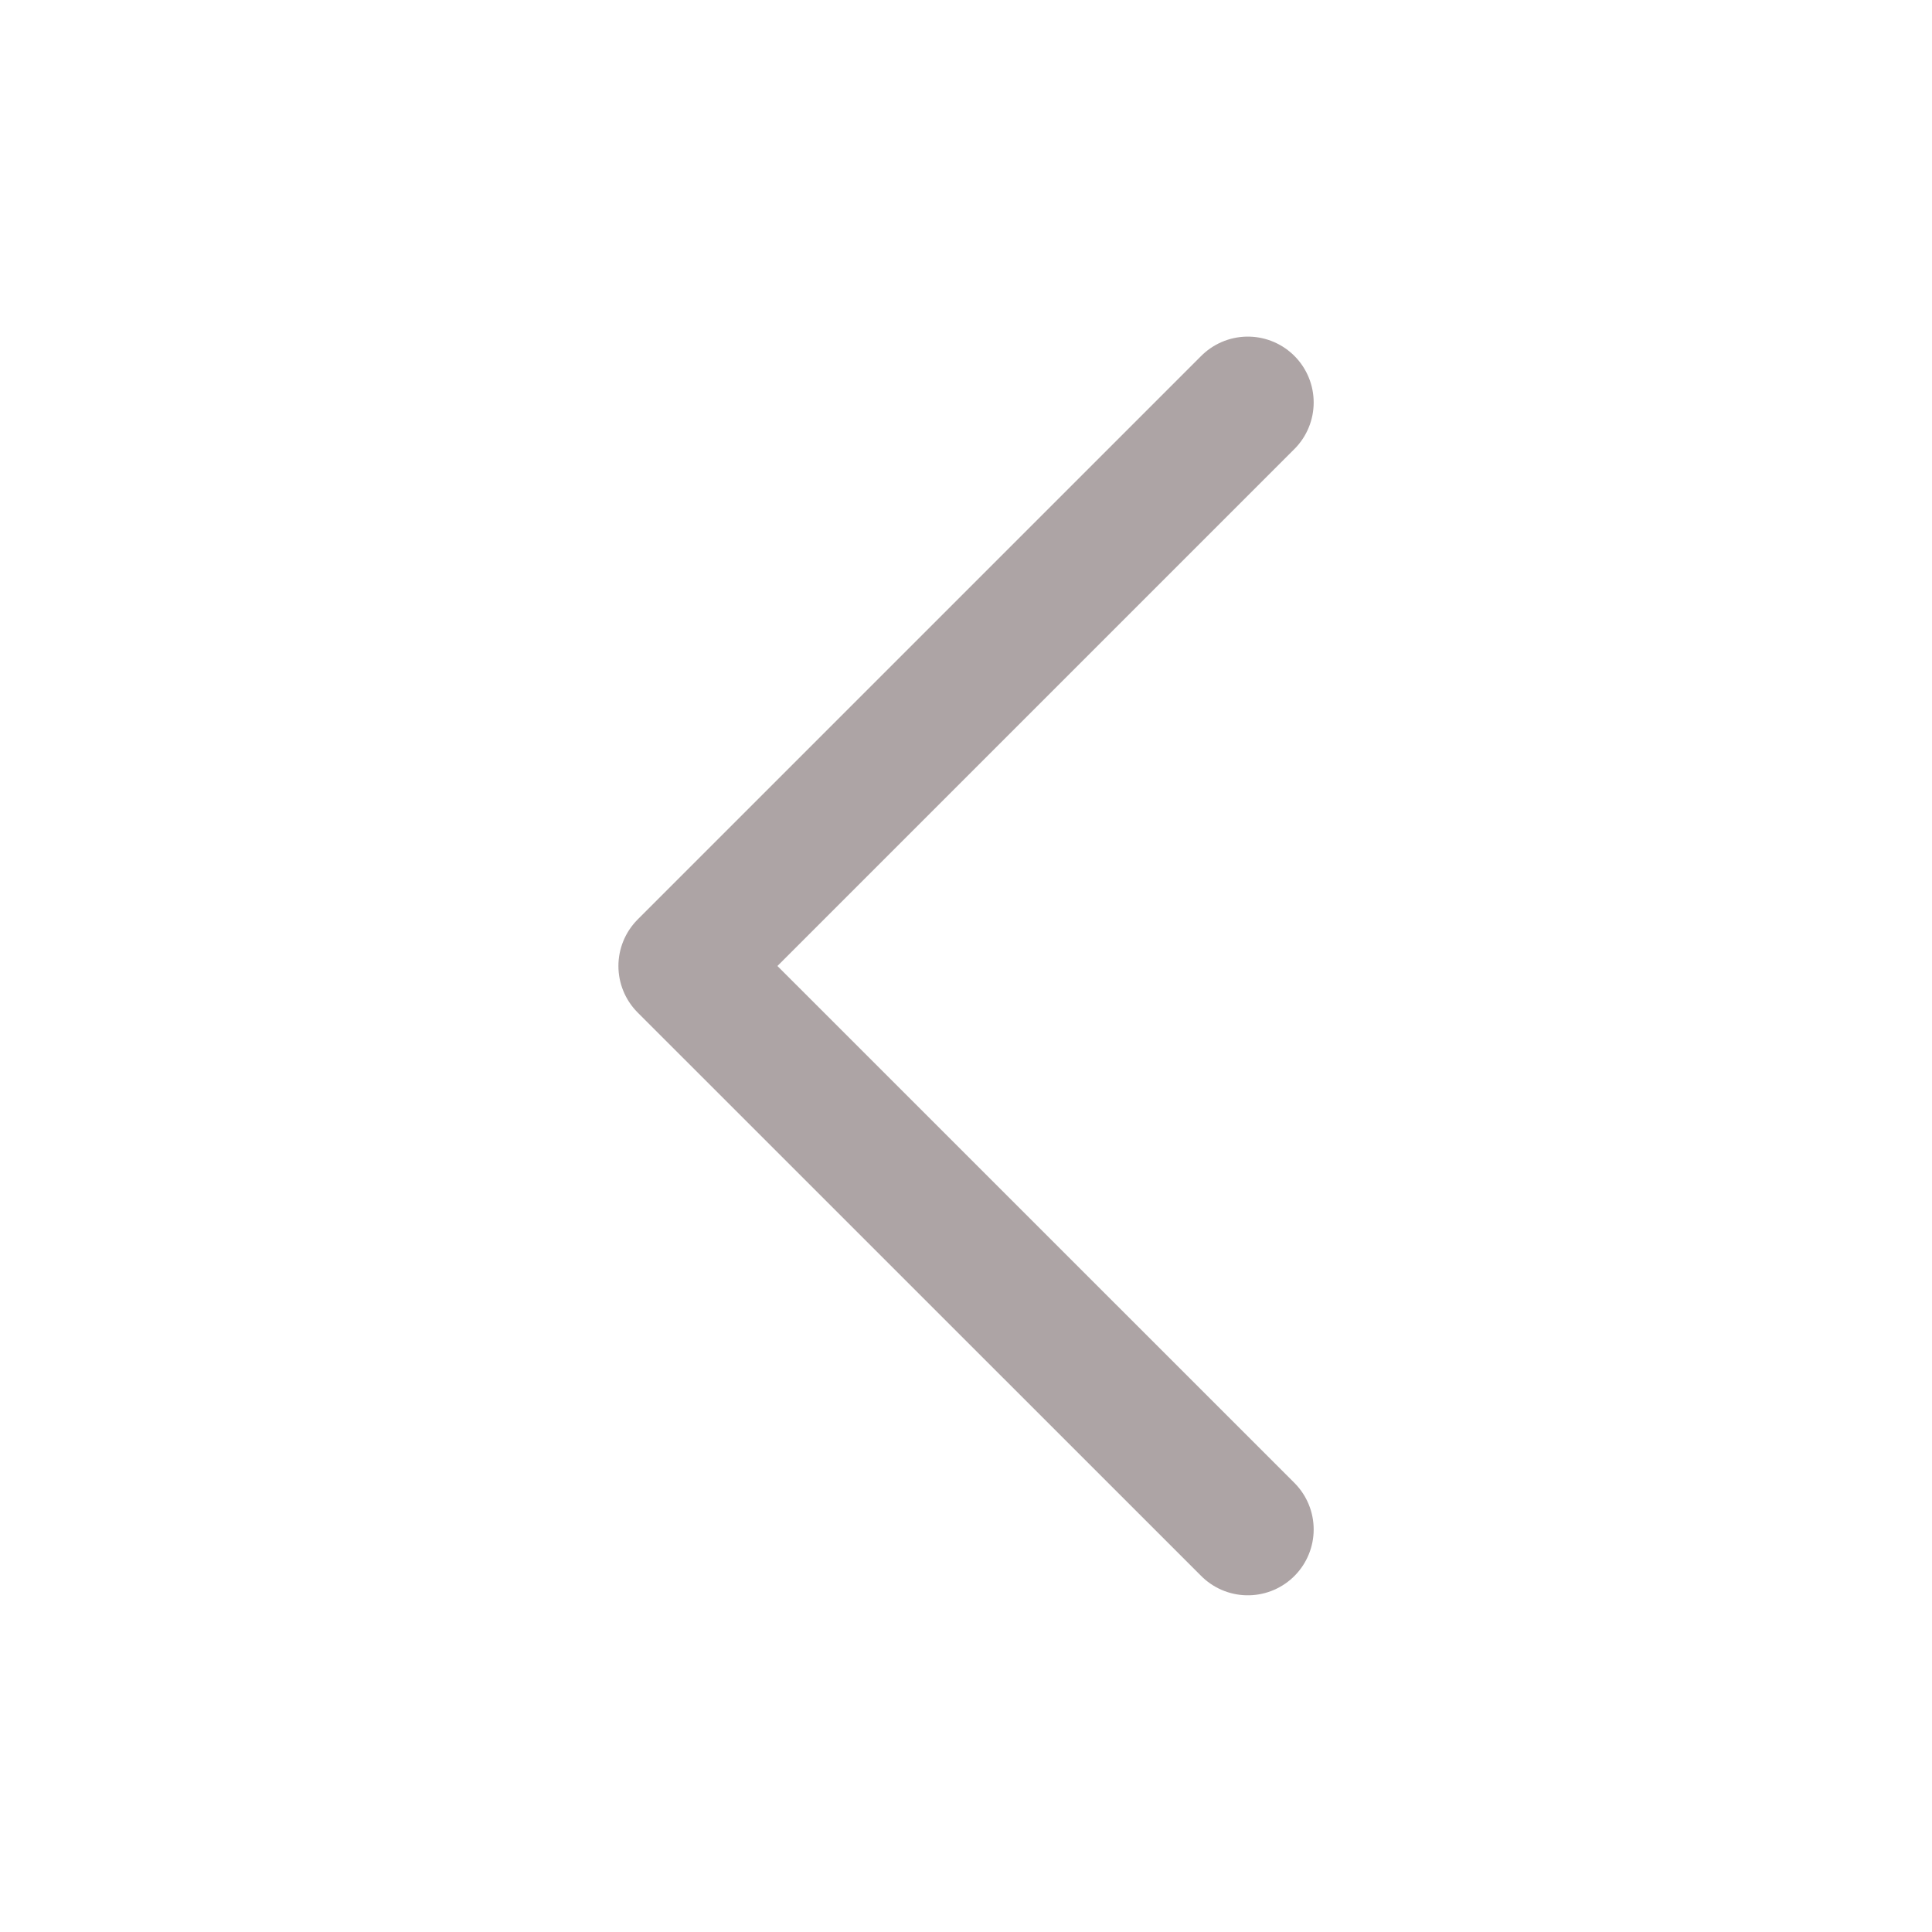 <svg width="22" height="22" viewBox="0 0 22 22" fill="none" xmlns="http://www.w3.org/2000/svg">
<path d="M14.209 17.416L7.792 11L14.209 4.583" stroke="#ADA4A5" stroke-width="1.5" stroke-linecap="round" stroke-linejoin="round"/>
</svg>
